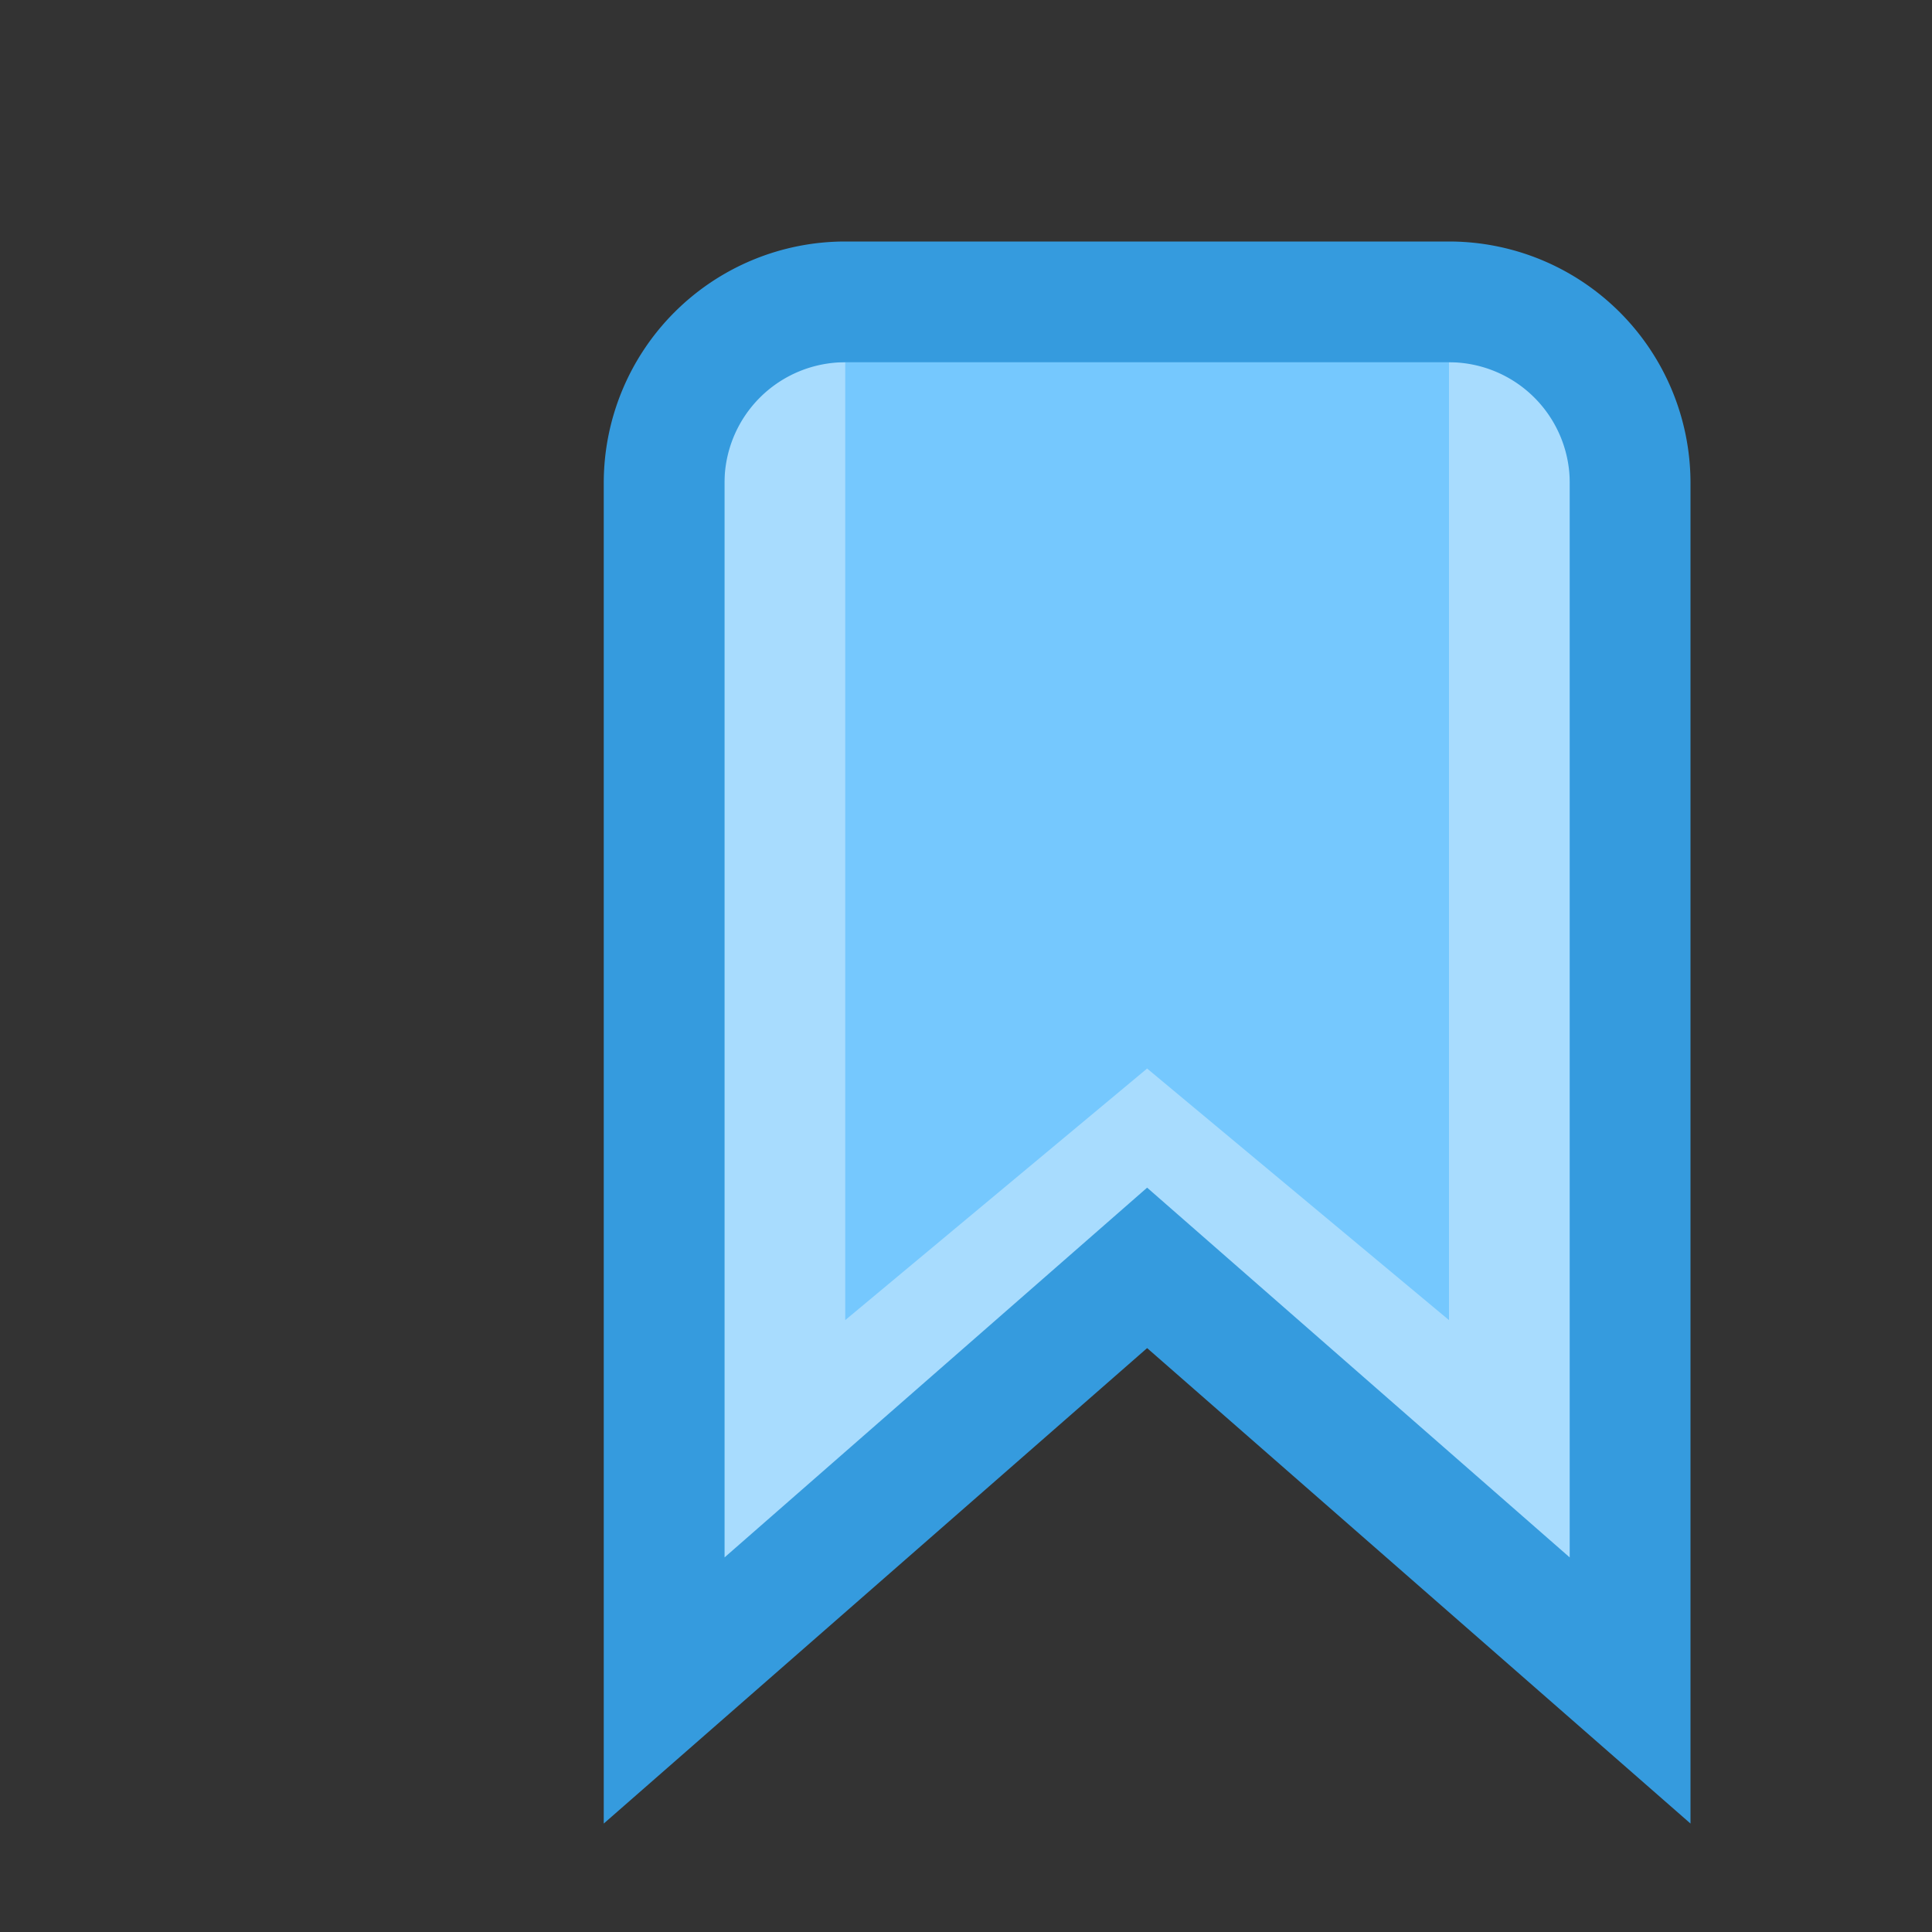 <?xml version="1.0" encoding="utf-8"?>
<svg xmlns="http://www.w3.org/2000/svg"
     xmlns:xlink="http://www.w3.org/1999/xlink"
     x="0"
     y="0"
     width="16"
     height="16"
     viewBox="0 0 16 16">
  <rect x="0" y="0" width="16" height="16" fill="#333333" stroke="none"/>
  <path d="M 5.5,4   v 10   l 4,-3.5   l 4,3.5   v -10   a 1.5,1.5 0 0,0 -1.5,-1.5   h -5   a 1.5,1.5 0 0,0 -1.5,1.5   Z"
        stroke-width="0" stroke="none" fill="#75C8FE"/>
  <path d="M 6.5,3   v 9   l 3,-2.5   l 3,2.5   v -9"
        stroke-width="1" stroke="#FFF" fill="none" opacity=".37"/>
  <path d="M 5.5,4   v 10   l 4,-3.5   l 4,3.5   v -10   a 1.5,1.5 0 0,0 -1.5,-1.5   h -5   a 1.5,1.5 0 0,0 -1.5,1.5   Z"
        stroke-width="1" stroke="#359BDE" fill="none"/>
</svg>